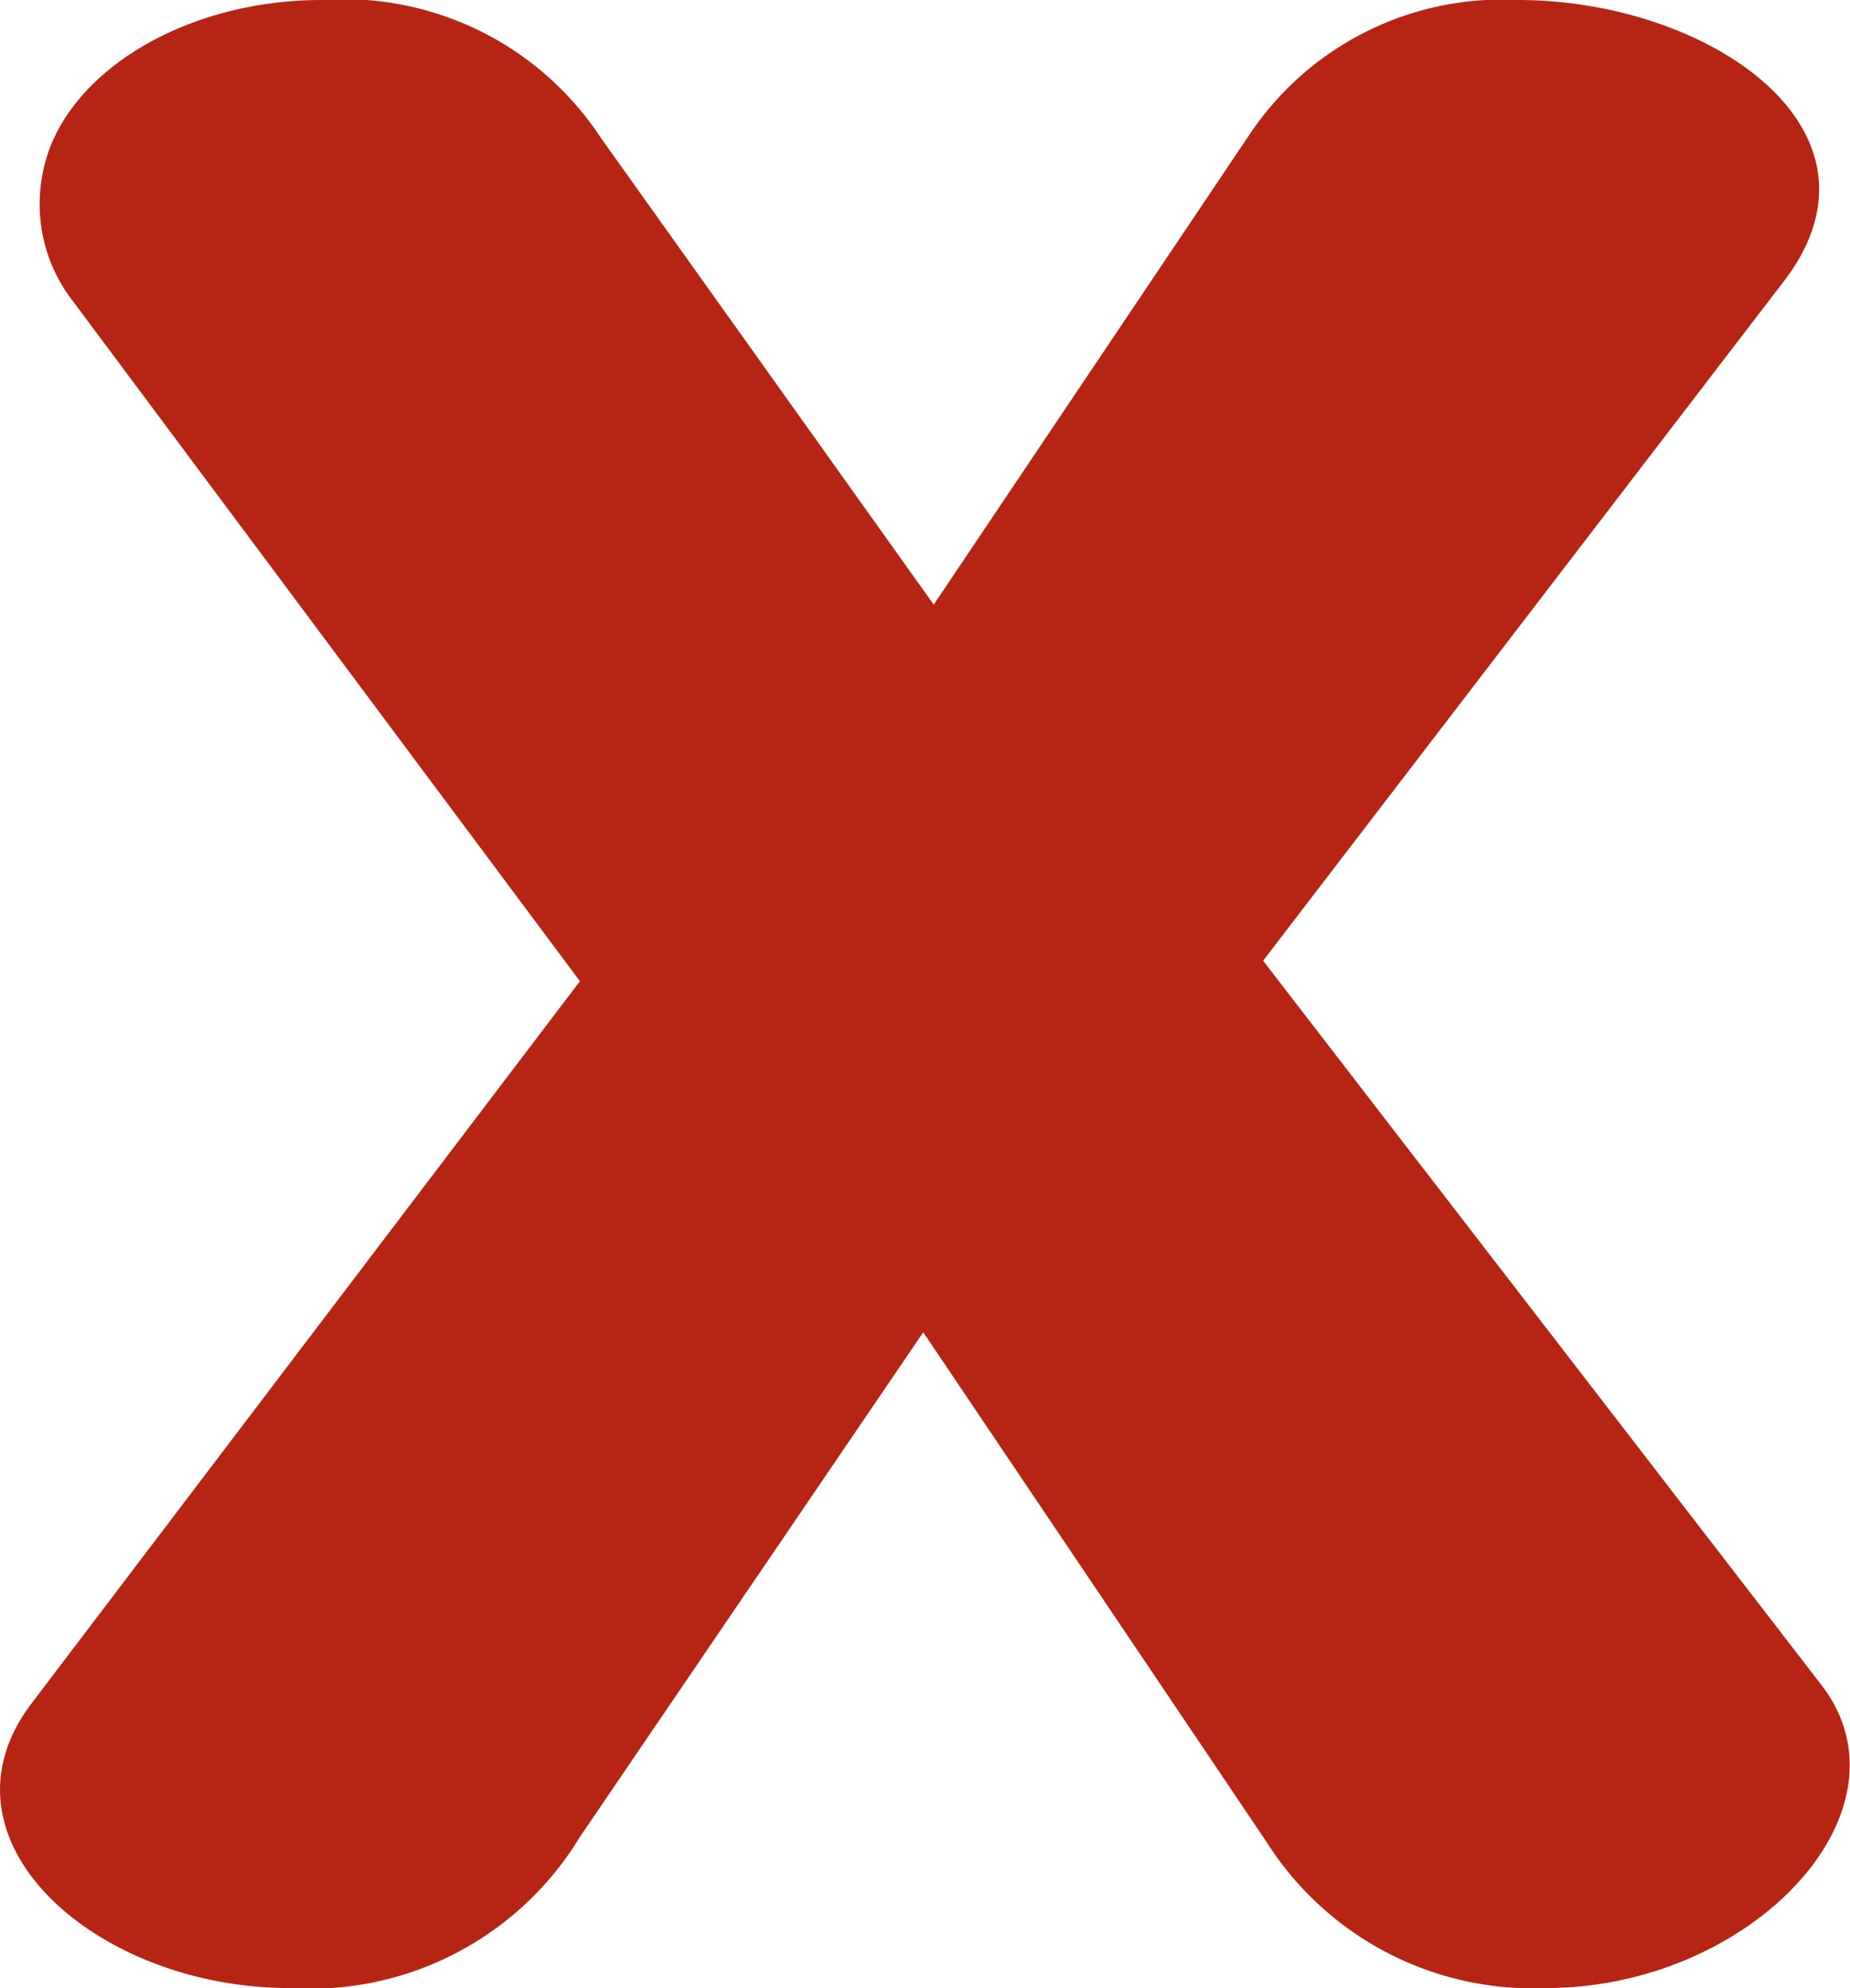 <svg xmlns="http://www.w3.org/2000/svg" width="23.843" height="25.608" viewBox="0 0 23.843 25.608">
  <path id="Path_28687" data-name="Path 28687" d="M1.517-21.351,8.04-12.606.97-3.3C-.353-1.551,1.791.363,4.3.363A4.061,4.061,0,0,0,8.04-1.584l4.425-6.5L16.89-1.518a4.062,4.062,0,0,0,3.6,1.881c2.646,0,4.79-2.277,3.558-3.894L16.845-12.87l6.706-8.745c1.505-1.947-.958-3.63-3.421-3.63A3.915,3.915,0,0,0,16.662-23.5L12.6-17.457,8.314-23.463a3.963,3.963,0,0,0-3.6-1.782c-1.825,0-3.376.99-3.6,2.244A2.037,2.037,0,0,0,1.517-21.351Z" transform="translate(-0.566 25.245)" fill="#b62414"/>
</svg>
